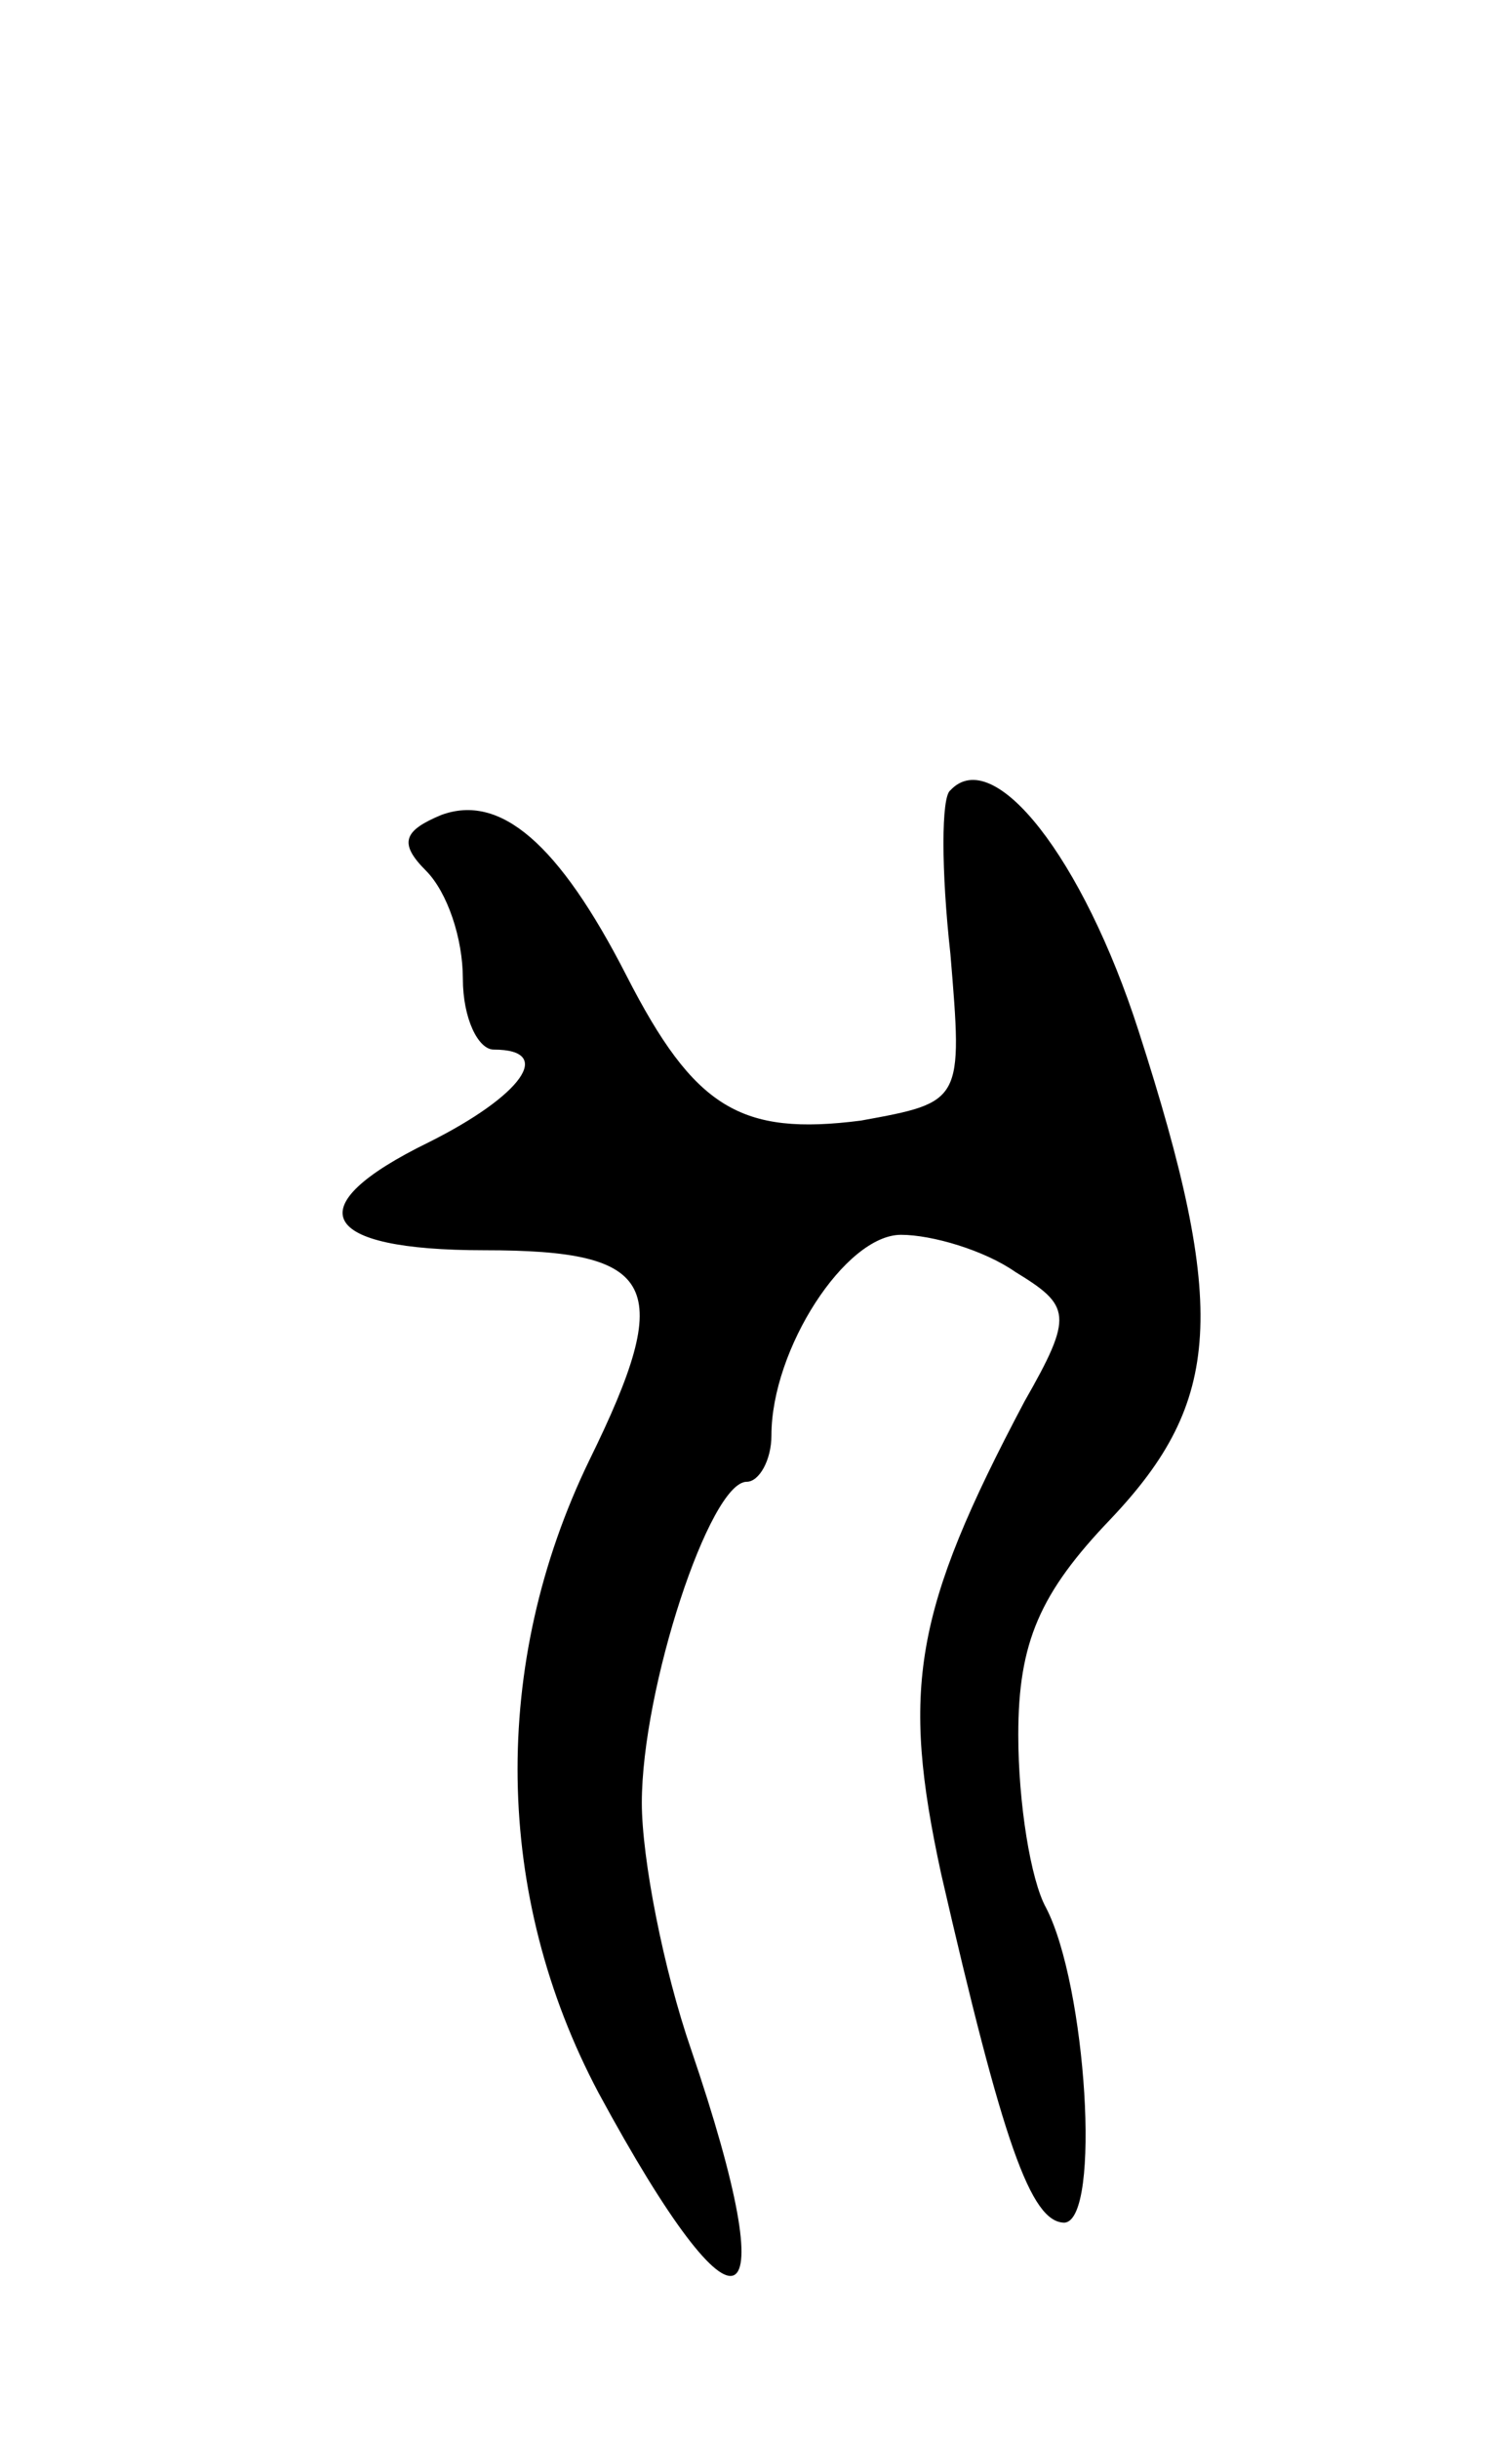 <svg version="1.0" xmlns="http://www.w3.org/2000/svg"
 width="49pt" height="79pt" viewBox="0 0 49 79"
 preserveAspectRatio="xMidYMid meet">
<g transform="translate(0,79) scale(0.1,-0.1)"
fill="#000000" stroke="none">
<path d="M308 534 c-3 -2 -3 -26 0 -53 4 -48 4 -48 -29 -54 -39 -5 -54 4 -76
47 -22 43 -41 59 -60 52 -12 -5 -14 -9 -5 -18 7 -7 12 -22 12 -35 0 -13 5 -23
10 -23 20 0 9 -15 -21 -30 -43 -21 -36 -35 18 -35 56 0 62 -11 34 -68 -32 -66
-31 -141 3 -205 46 -85 61 -77 30 14 -9 26 -16 62 -16 80 0 37 22 104 34 104
4 0 8 7 8 15 0 28 24 65 42 65 10 0 27 -5 37 -12 18 -11 19 -14 3 -42 -36 -68
-40 -93 -27 -153 20 -87 29 -113 40 -113 12 1 7 77 -6 102 -5 9 -9 34 -9 56 0
30 7 46 30 70 36 38 38 68 9 158 -18 56 -47 93 -61 78z"/>
</g>
</svg>
